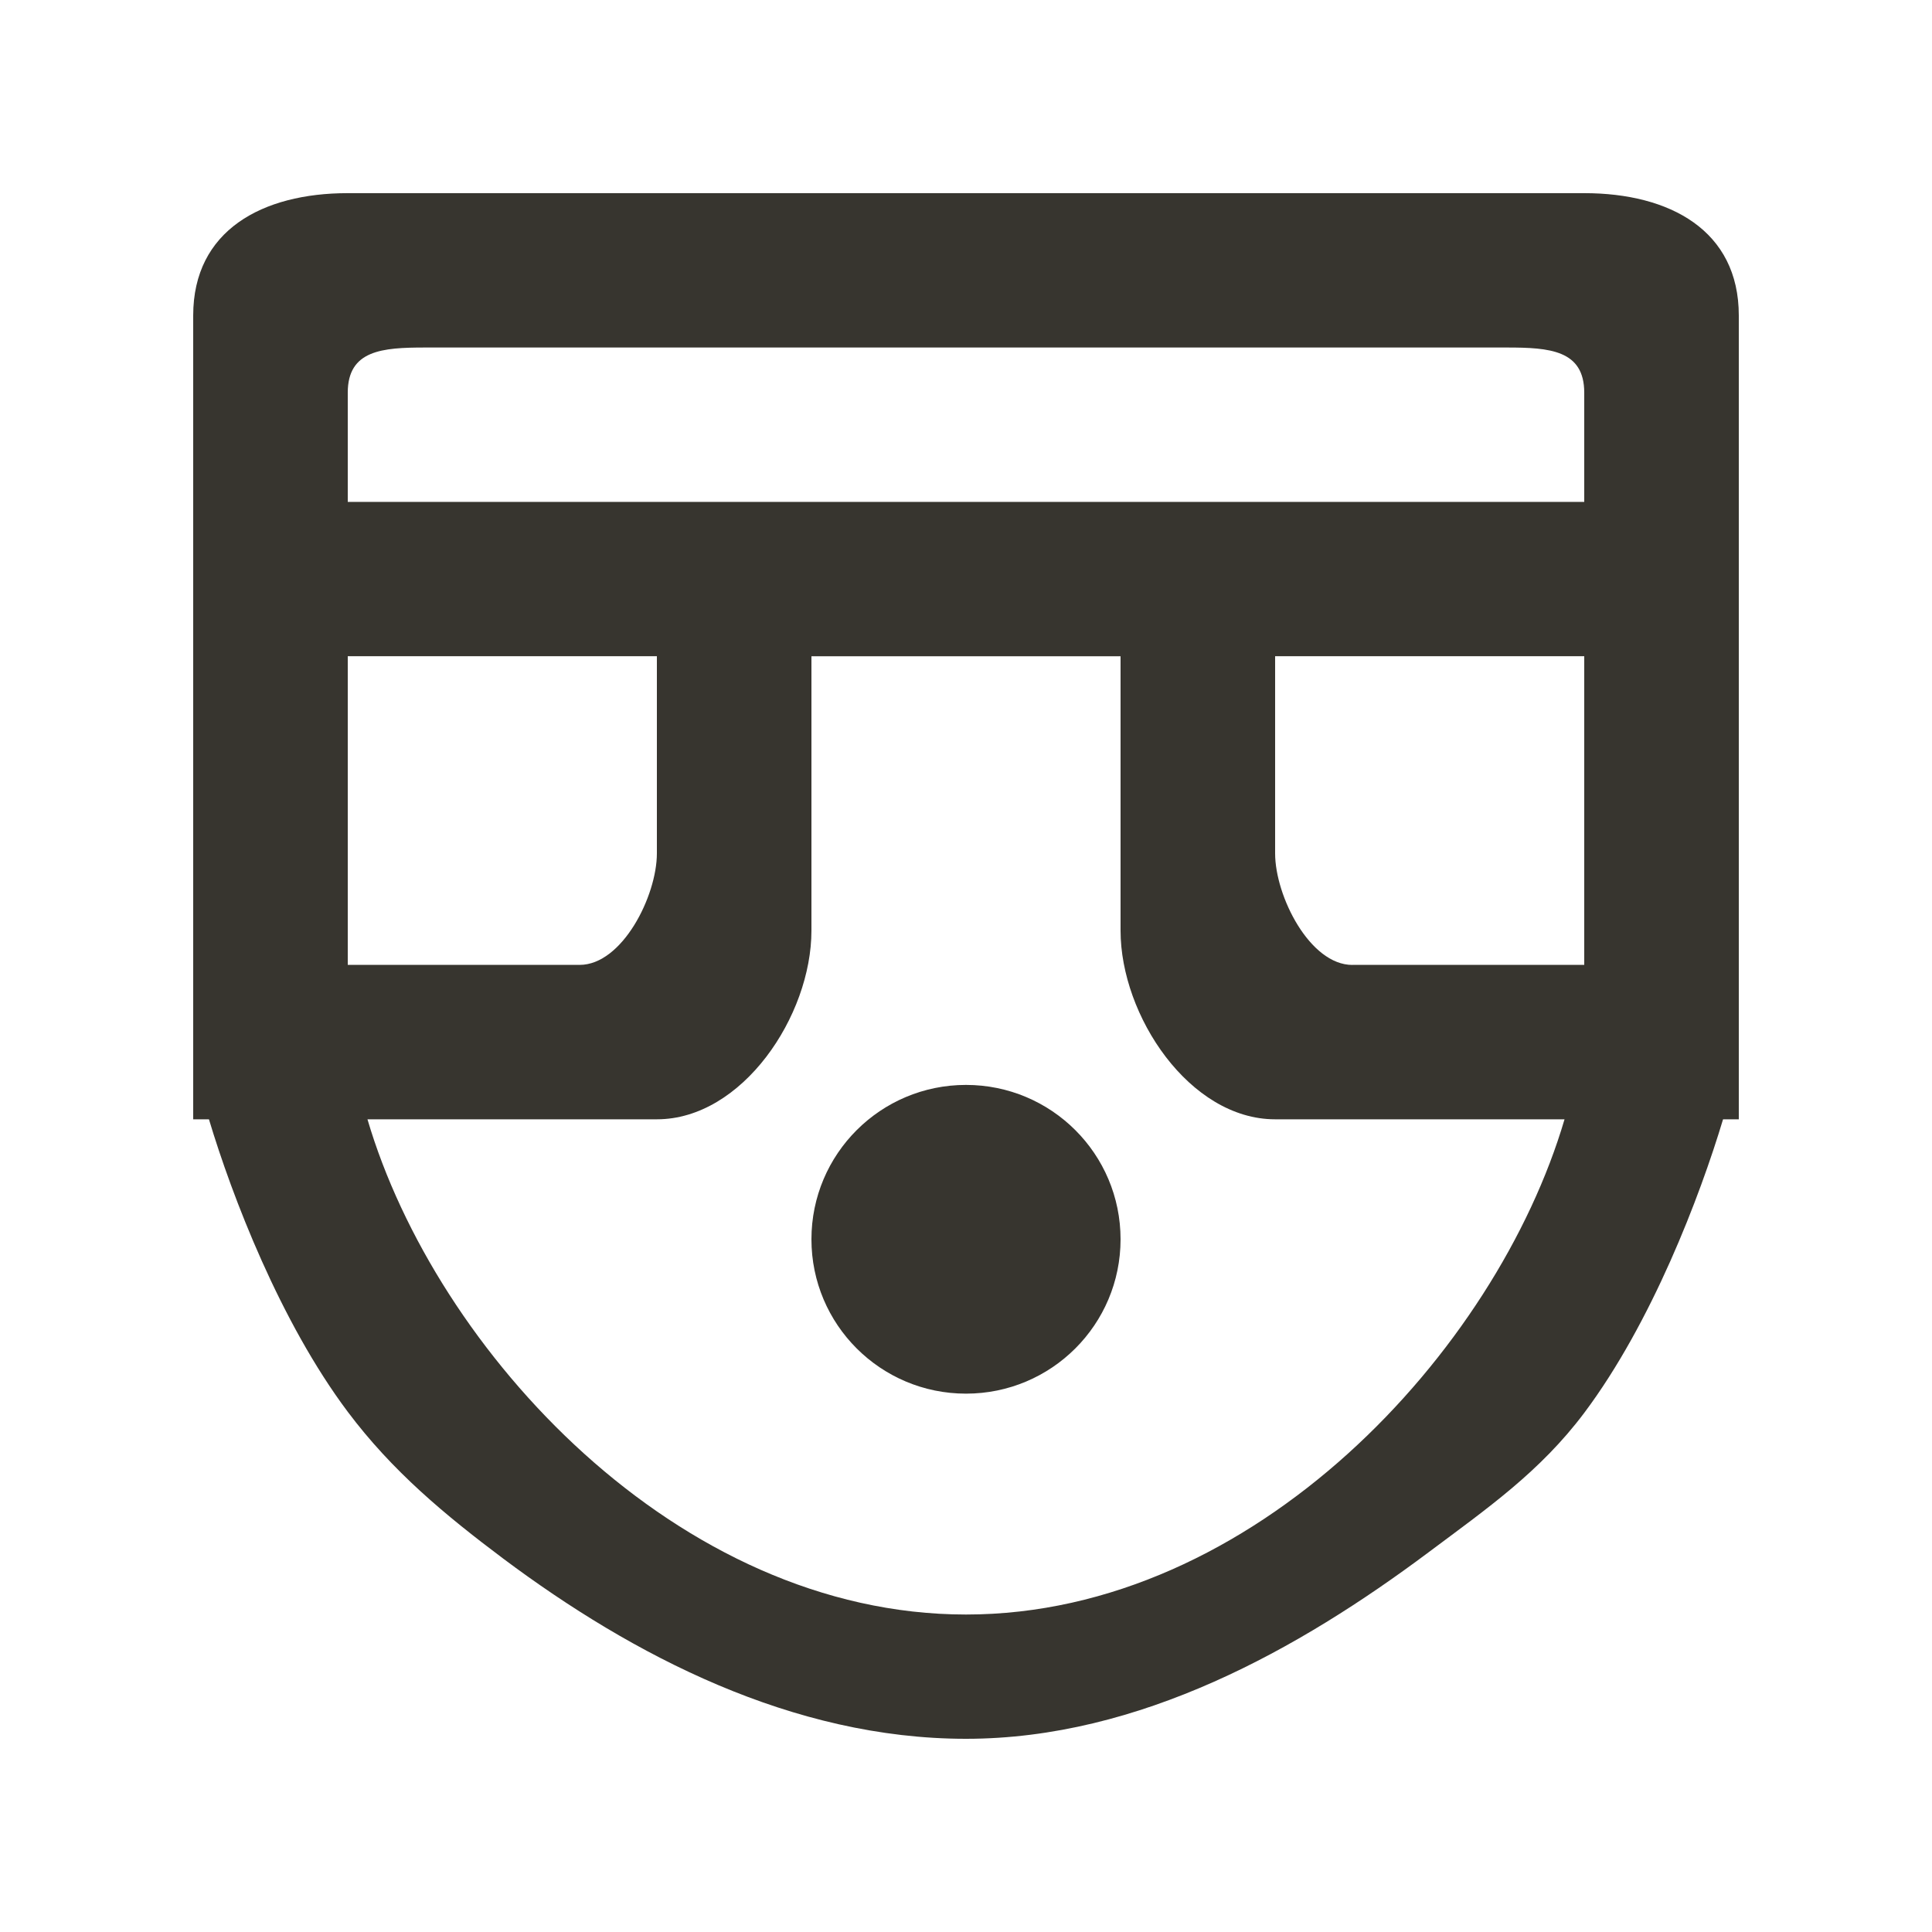 <!-- Generated by IcoMoon.io -->
<svg version="1.1" xmlns="http://www.w3.org/2000/svg" width="40" height="40" viewBox="0 0 40 40">
<title>mp-emoji_surprised-6</title>
<path fill="#37352f" d="M23.2 25.658c0 1.766-1.432 3.196-3.2 3.196s-3.2-1.43-3.2-3.196c0-1.766 1.432-3.196 3.2-3.196s3.2 1.43 3.2 3.196v0zM23.2 10.391h-16v-2.261c0-0.882 0.717-0.935 1.6-0.935h22.4c0.883 0 1.6 0.053 1.6 0.935v2.261h-9.6zM28 19.978c-0.883 0-1.6-1.427-1.6-2.309v-4.083h6.4v6.391h-4.8zM20 33.427c-5.968 0-10.981-5.46-12.392-10.253h5.992c1.768 0 3.2-2.141 3.2-3.907v-5.68h6.4v5.68c0 1.766 1.432 3.907 3.2 3.907h5.992c-1.411 4.794-6.424 10.253-12.392 10.253v0zM13.6 13.586v4.082c0 0.882-0.717 2.309-1.6 2.309h-4.8v-6.391h6.4zM32.8 3.999h-25.6c-1.768 0-3.2 0.769-3.2 2.533v16.642h0.326c0.48 1.598 1.475 4.191 2.874 6.056 0.918 1.224 2.005 2.13 3.229 3.047 2.672 1.997 5.978 3.723 9.571 3.723s6.899-1.86 9.571-3.857c1.224-0.916 2.31-1.668 3.229-2.891 1.398-1.865 2.394-4.48 2.874-6.078h0.326v-16.642c0-1.764-1.432-2.533-3.2-2.533v0z"></path>
</svg>
